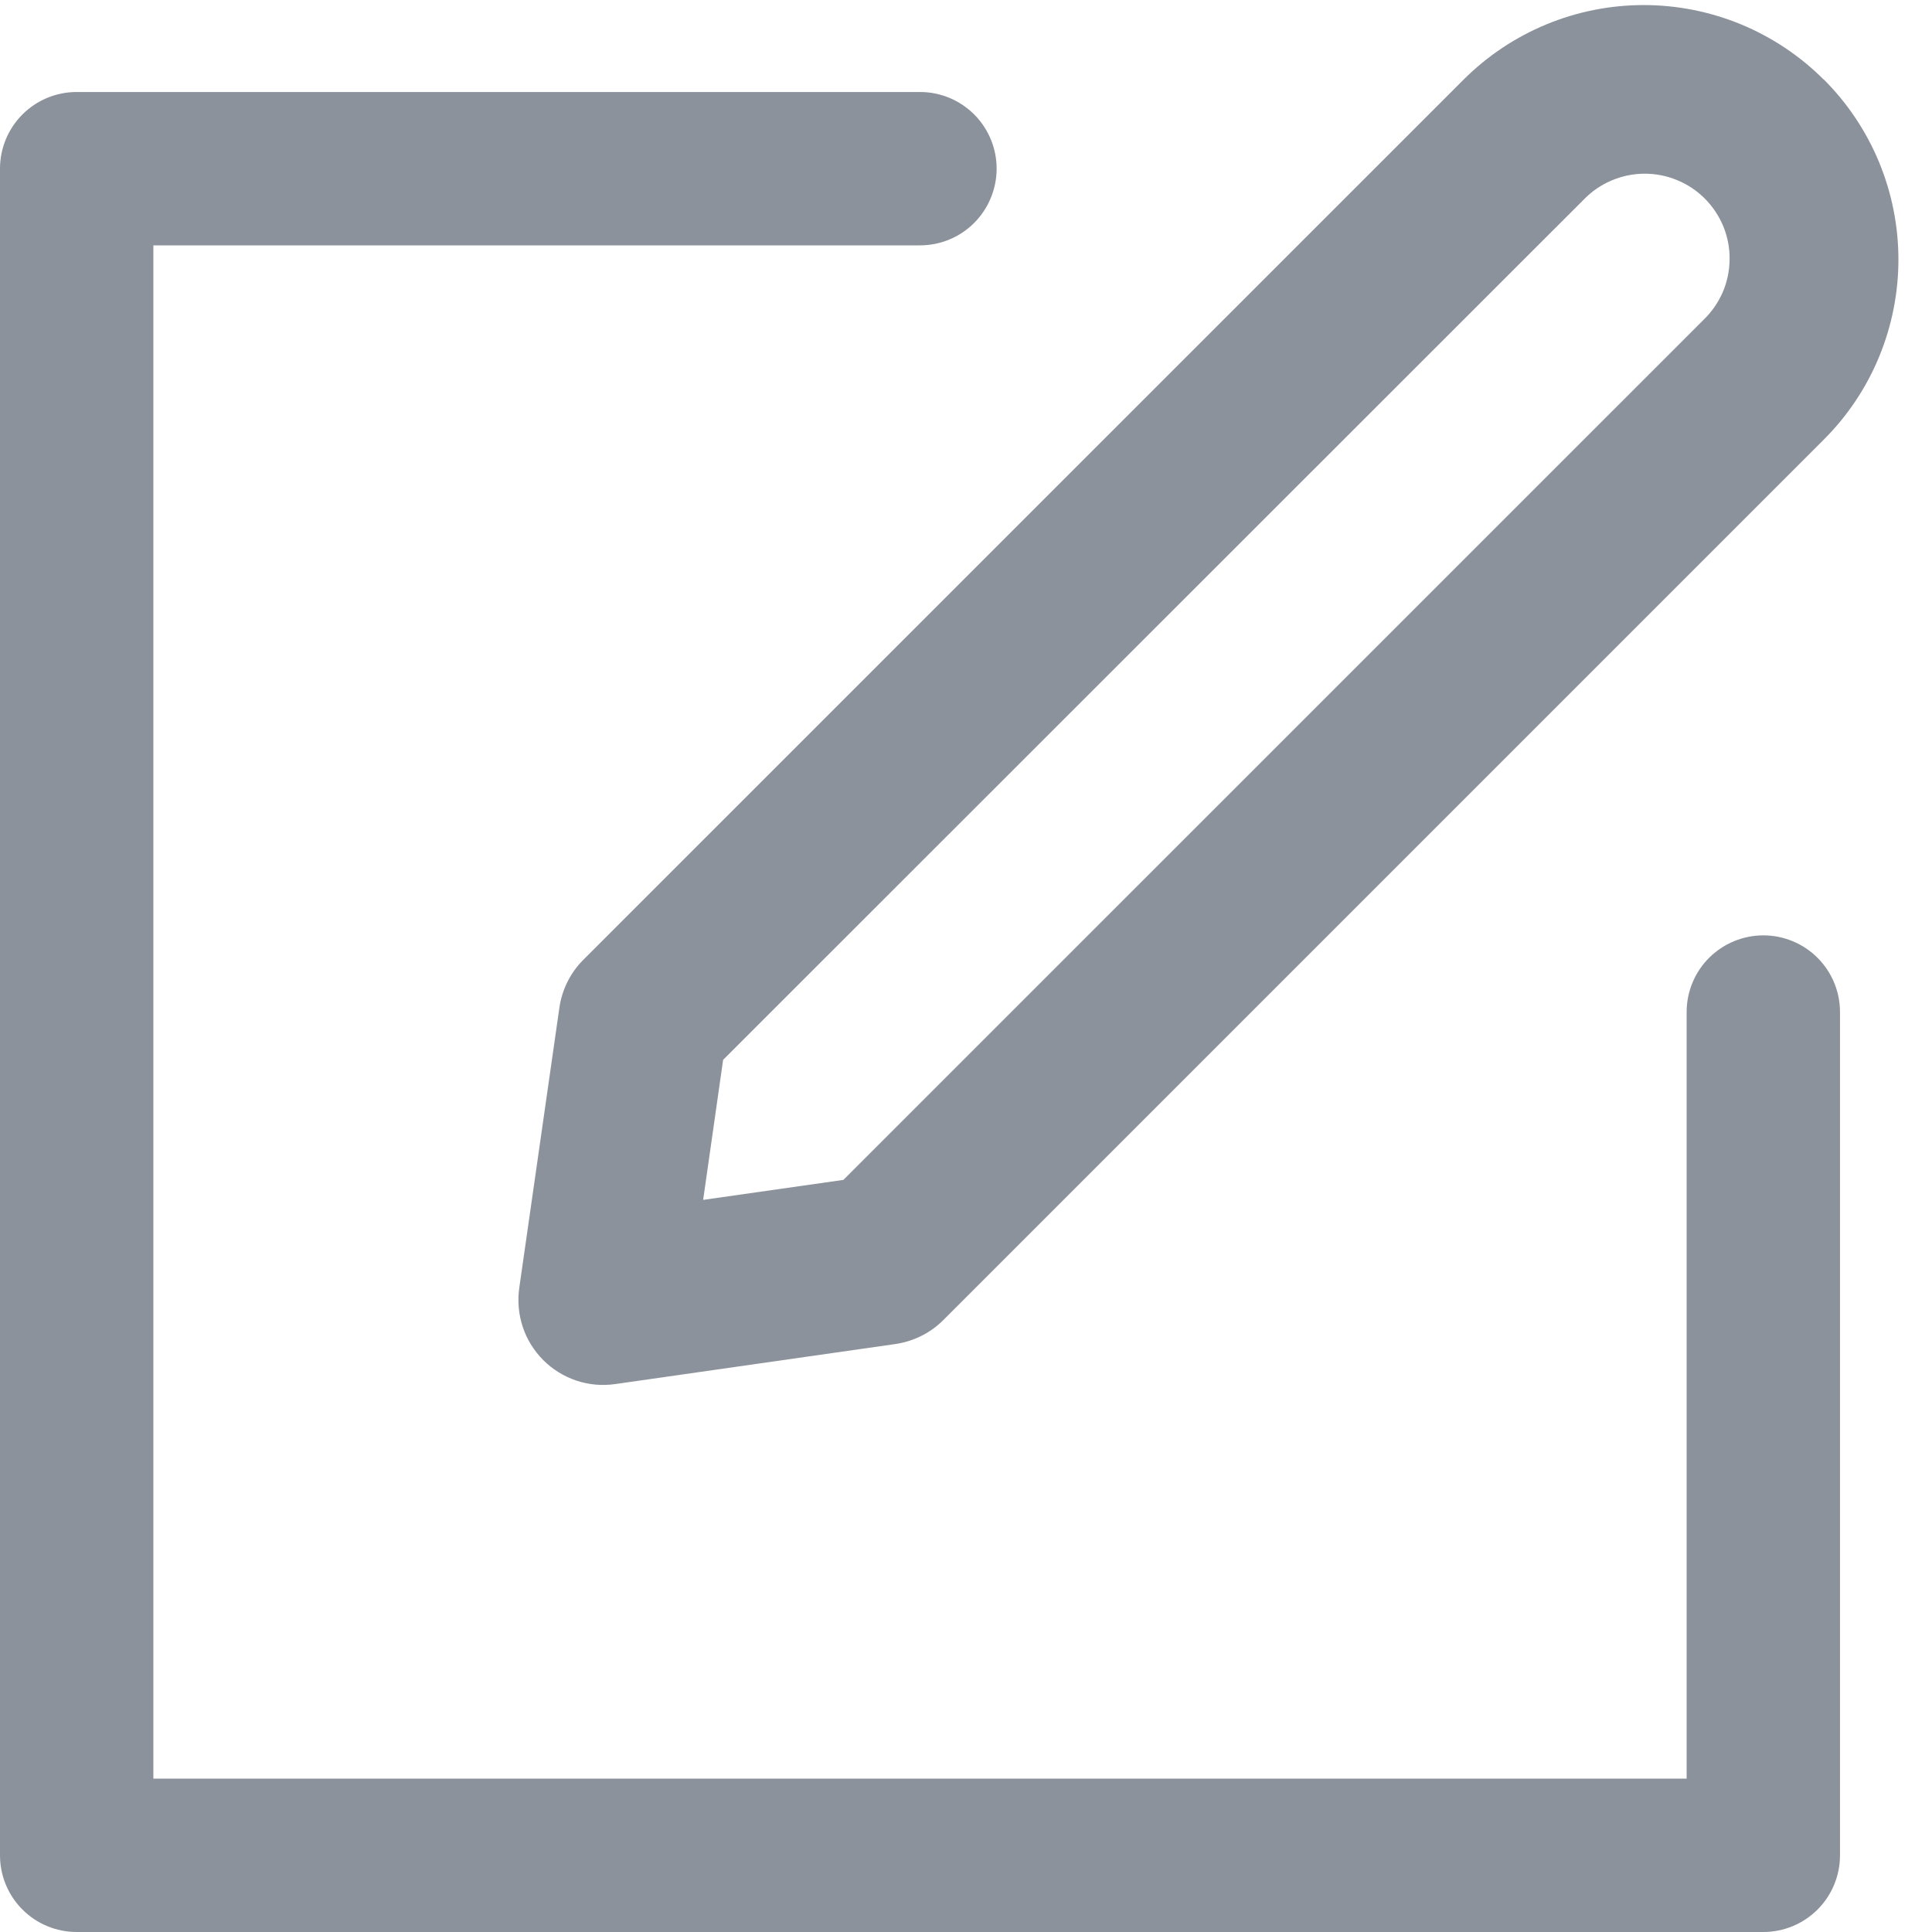 <svg width="21" height="21" viewBox="0 0 21 21" fill="none" xmlns="http://www.w3.org/2000/svg">
<path d="M18.333 11C18.333 10.779 18.421 10.567 18.577 10.411C18.734 10.255 18.946 10.167 19.167 10.167C19.388 10.167 19.6 10.255 19.756 10.411C19.912 10.567 20 10.779 20 11V20.167C20 20.388 19.912 20.6 19.756 20.756C19.6 20.912 19.388 21 19.167 21H0.833C0.612 21 0.4 20.912 0.244 20.756C0.088 20.6 0 20.388 0 20.167V1.833C0 1.612 0.088 1.4 0.244 1.244C0.4 1.088 0.612 1 0.833 1H10C10.221 1 10.433 1.088 10.589 1.244C10.745 1.4 10.833 1.612 10.833 1.833C10.833 2.054 10.745 2.266 10.589 2.423C10.433 2.579 10.221 2.667 10 2.667H1.667V19.333H18.333V11Z" fill="#8C929C"/>
<path d="M7.644 13.042L9.167 12.825L18.519 3.474C18.607 3.389 18.677 3.287 18.726 3.175C18.774 3.062 18.799 2.941 18.8 2.819C18.802 2.696 18.778 2.575 18.732 2.461C18.685 2.348 18.617 2.245 18.53 2.158C18.444 2.072 18.341 2.003 18.227 1.957C18.114 1.91 17.992 1.887 17.87 1.888C17.747 1.889 17.626 1.915 17.514 1.963C17.401 2.011 17.299 2.082 17.214 2.17L7.86 11.52L7.643 13.042H7.644ZM19.823 0.863C20.081 1.12 20.285 1.426 20.424 1.761C20.563 2.097 20.635 2.457 20.635 2.821C20.635 3.185 20.563 3.545 20.424 3.881C20.285 4.217 20.081 4.522 19.823 4.779L10.255 14.347C10.114 14.489 9.931 14.58 9.733 14.609L6.689 15.044C6.547 15.065 6.402 15.052 6.266 15.007C6.13 14.961 6.006 14.885 5.905 14.784C5.804 14.682 5.727 14.559 5.682 14.423C5.637 14.287 5.624 14.142 5.644 14L6.08 10.955C6.108 10.758 6.199 10.574 6.34 10.433L15.909 0.865C16.429 0.346 17.133 0.055 17.866 0.055C18.6 0.055 19.304 0.346 19.823 0.865V0.863Z" fill="#8C929C"/>
</svg>
